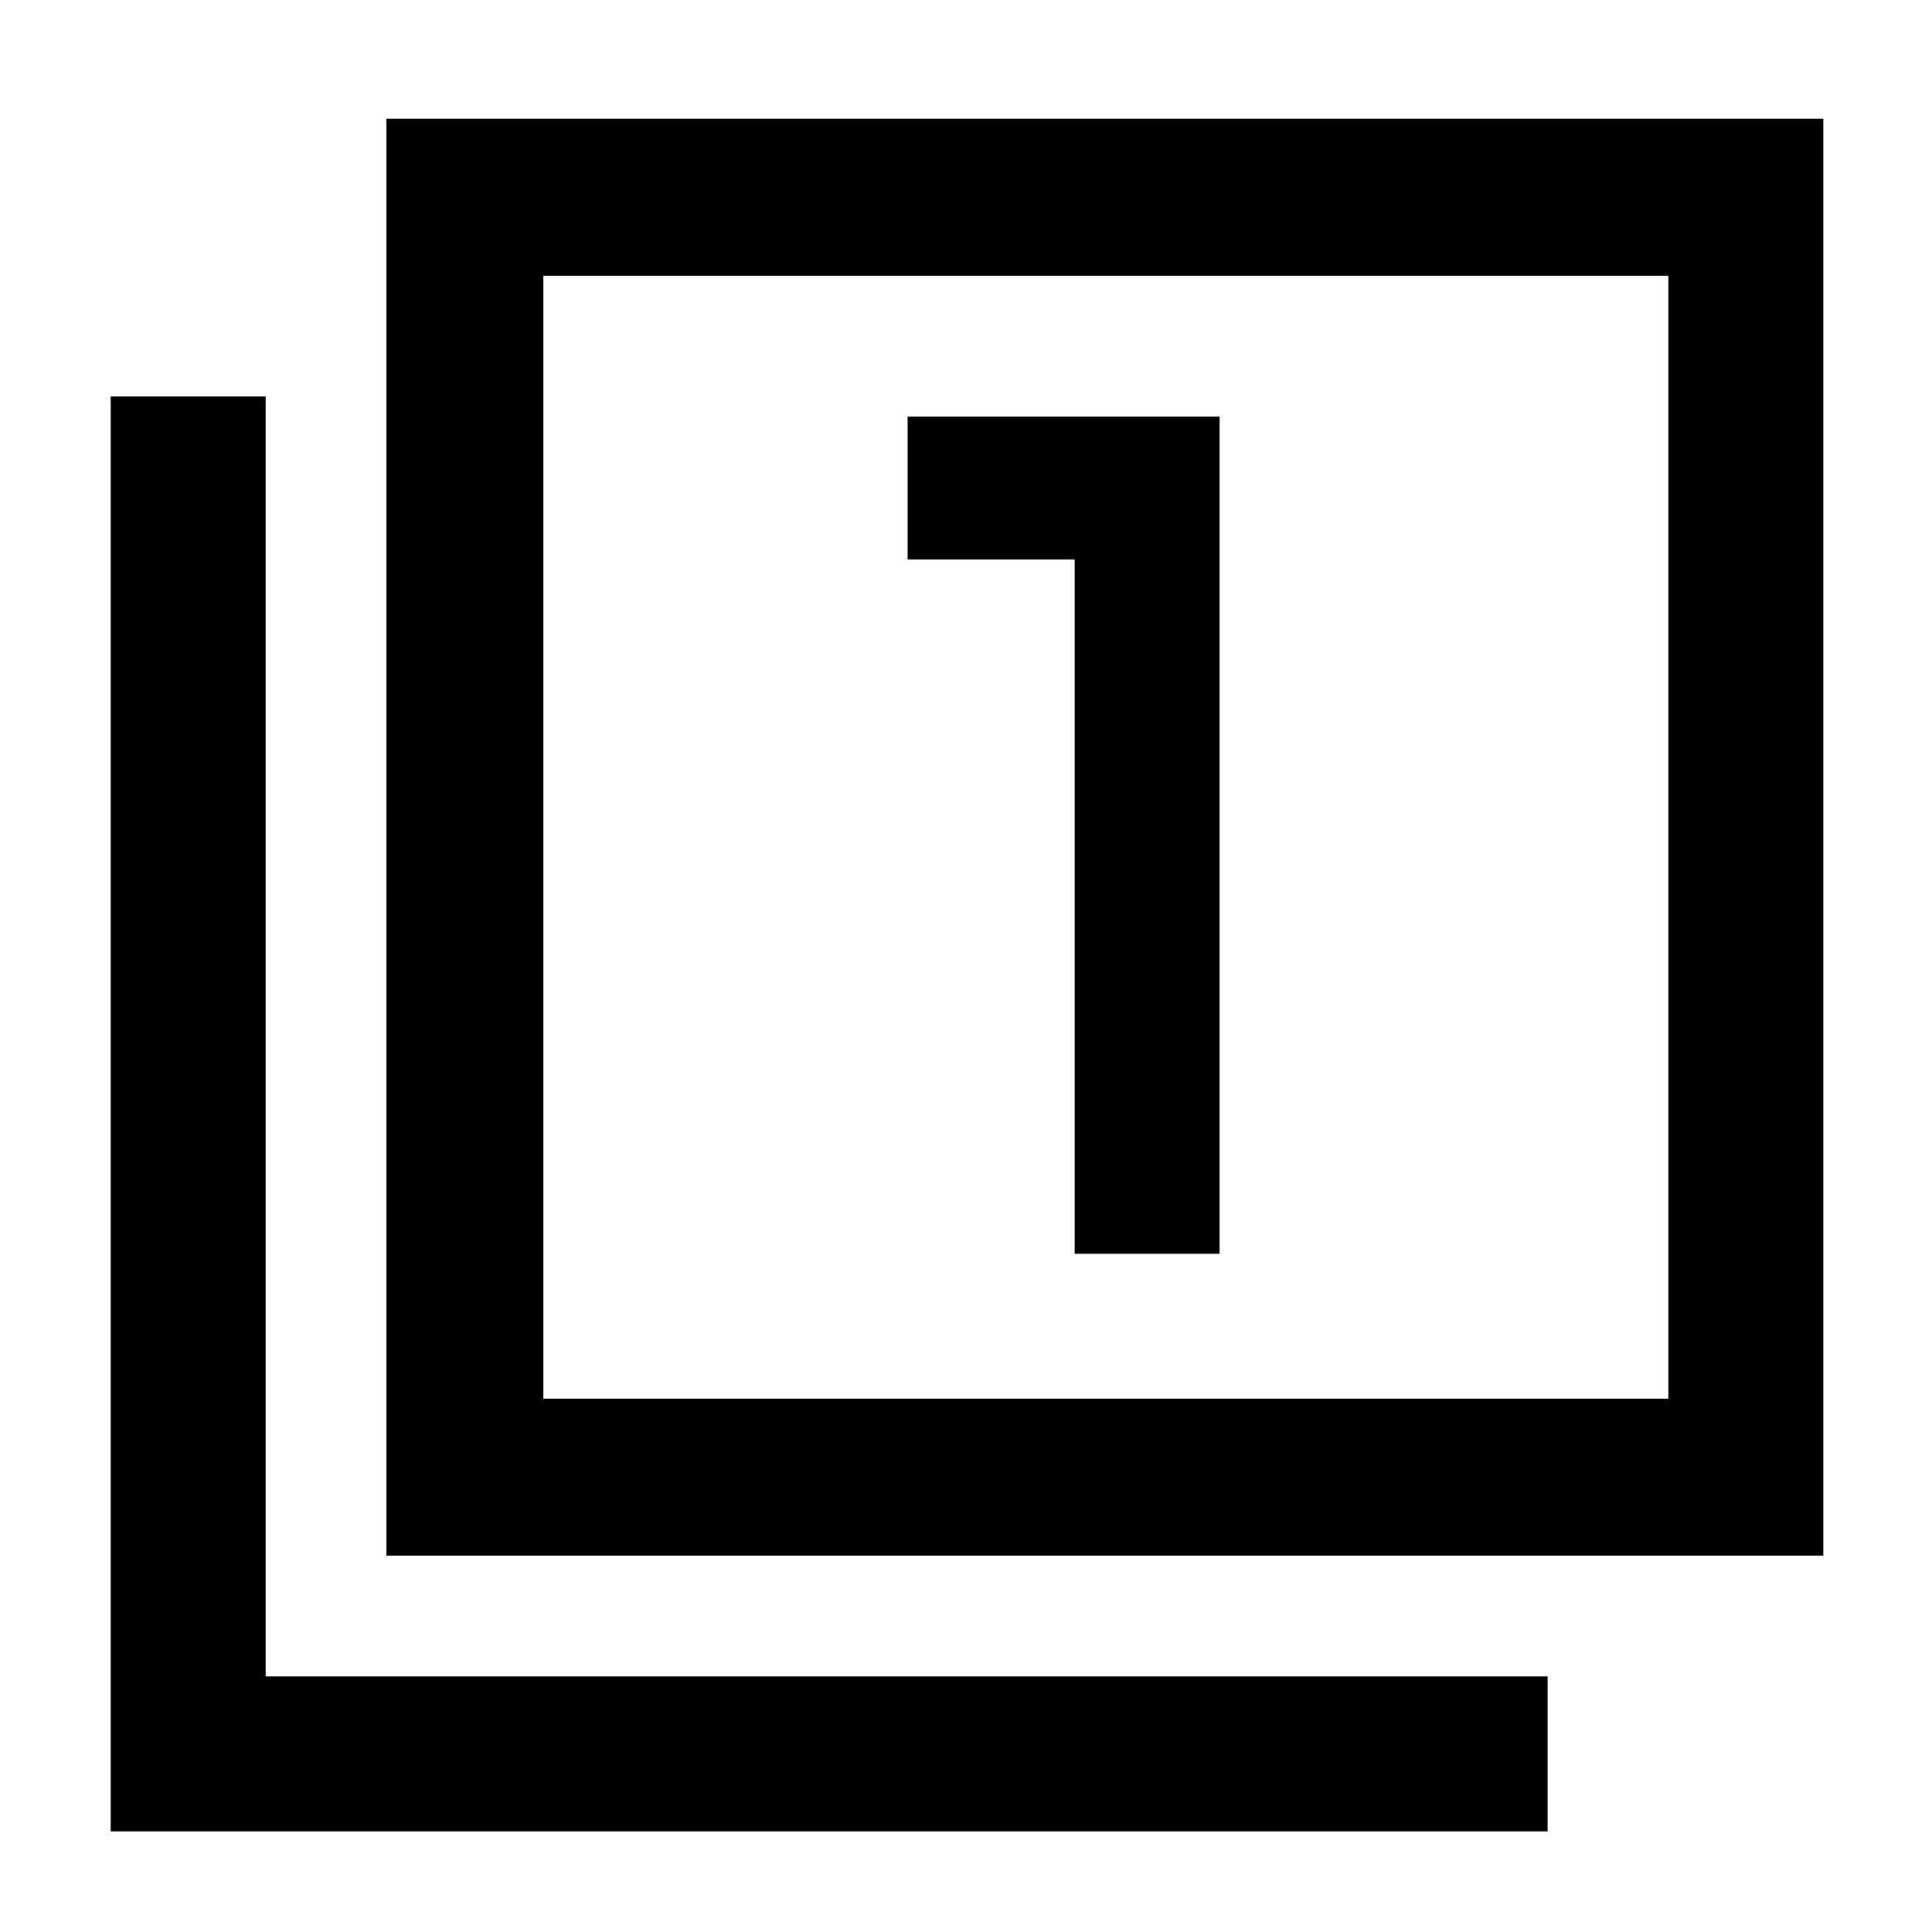 <svg xmlns="http://www.w3.org/2000/svg" height="48" width="48"><path d="M26.7 31.15h3.6v-20.8h-7.75v3.55h4.15Zm-17.1 7.5V2.95h35.7v35.7Zm3.9-3.9h27.95V6.85H13.5ZM2.75 45.5V9.85H6.6v31.8h31.85v3.85ZM13.5 34.75V6.85v27.9Z"/></svg>